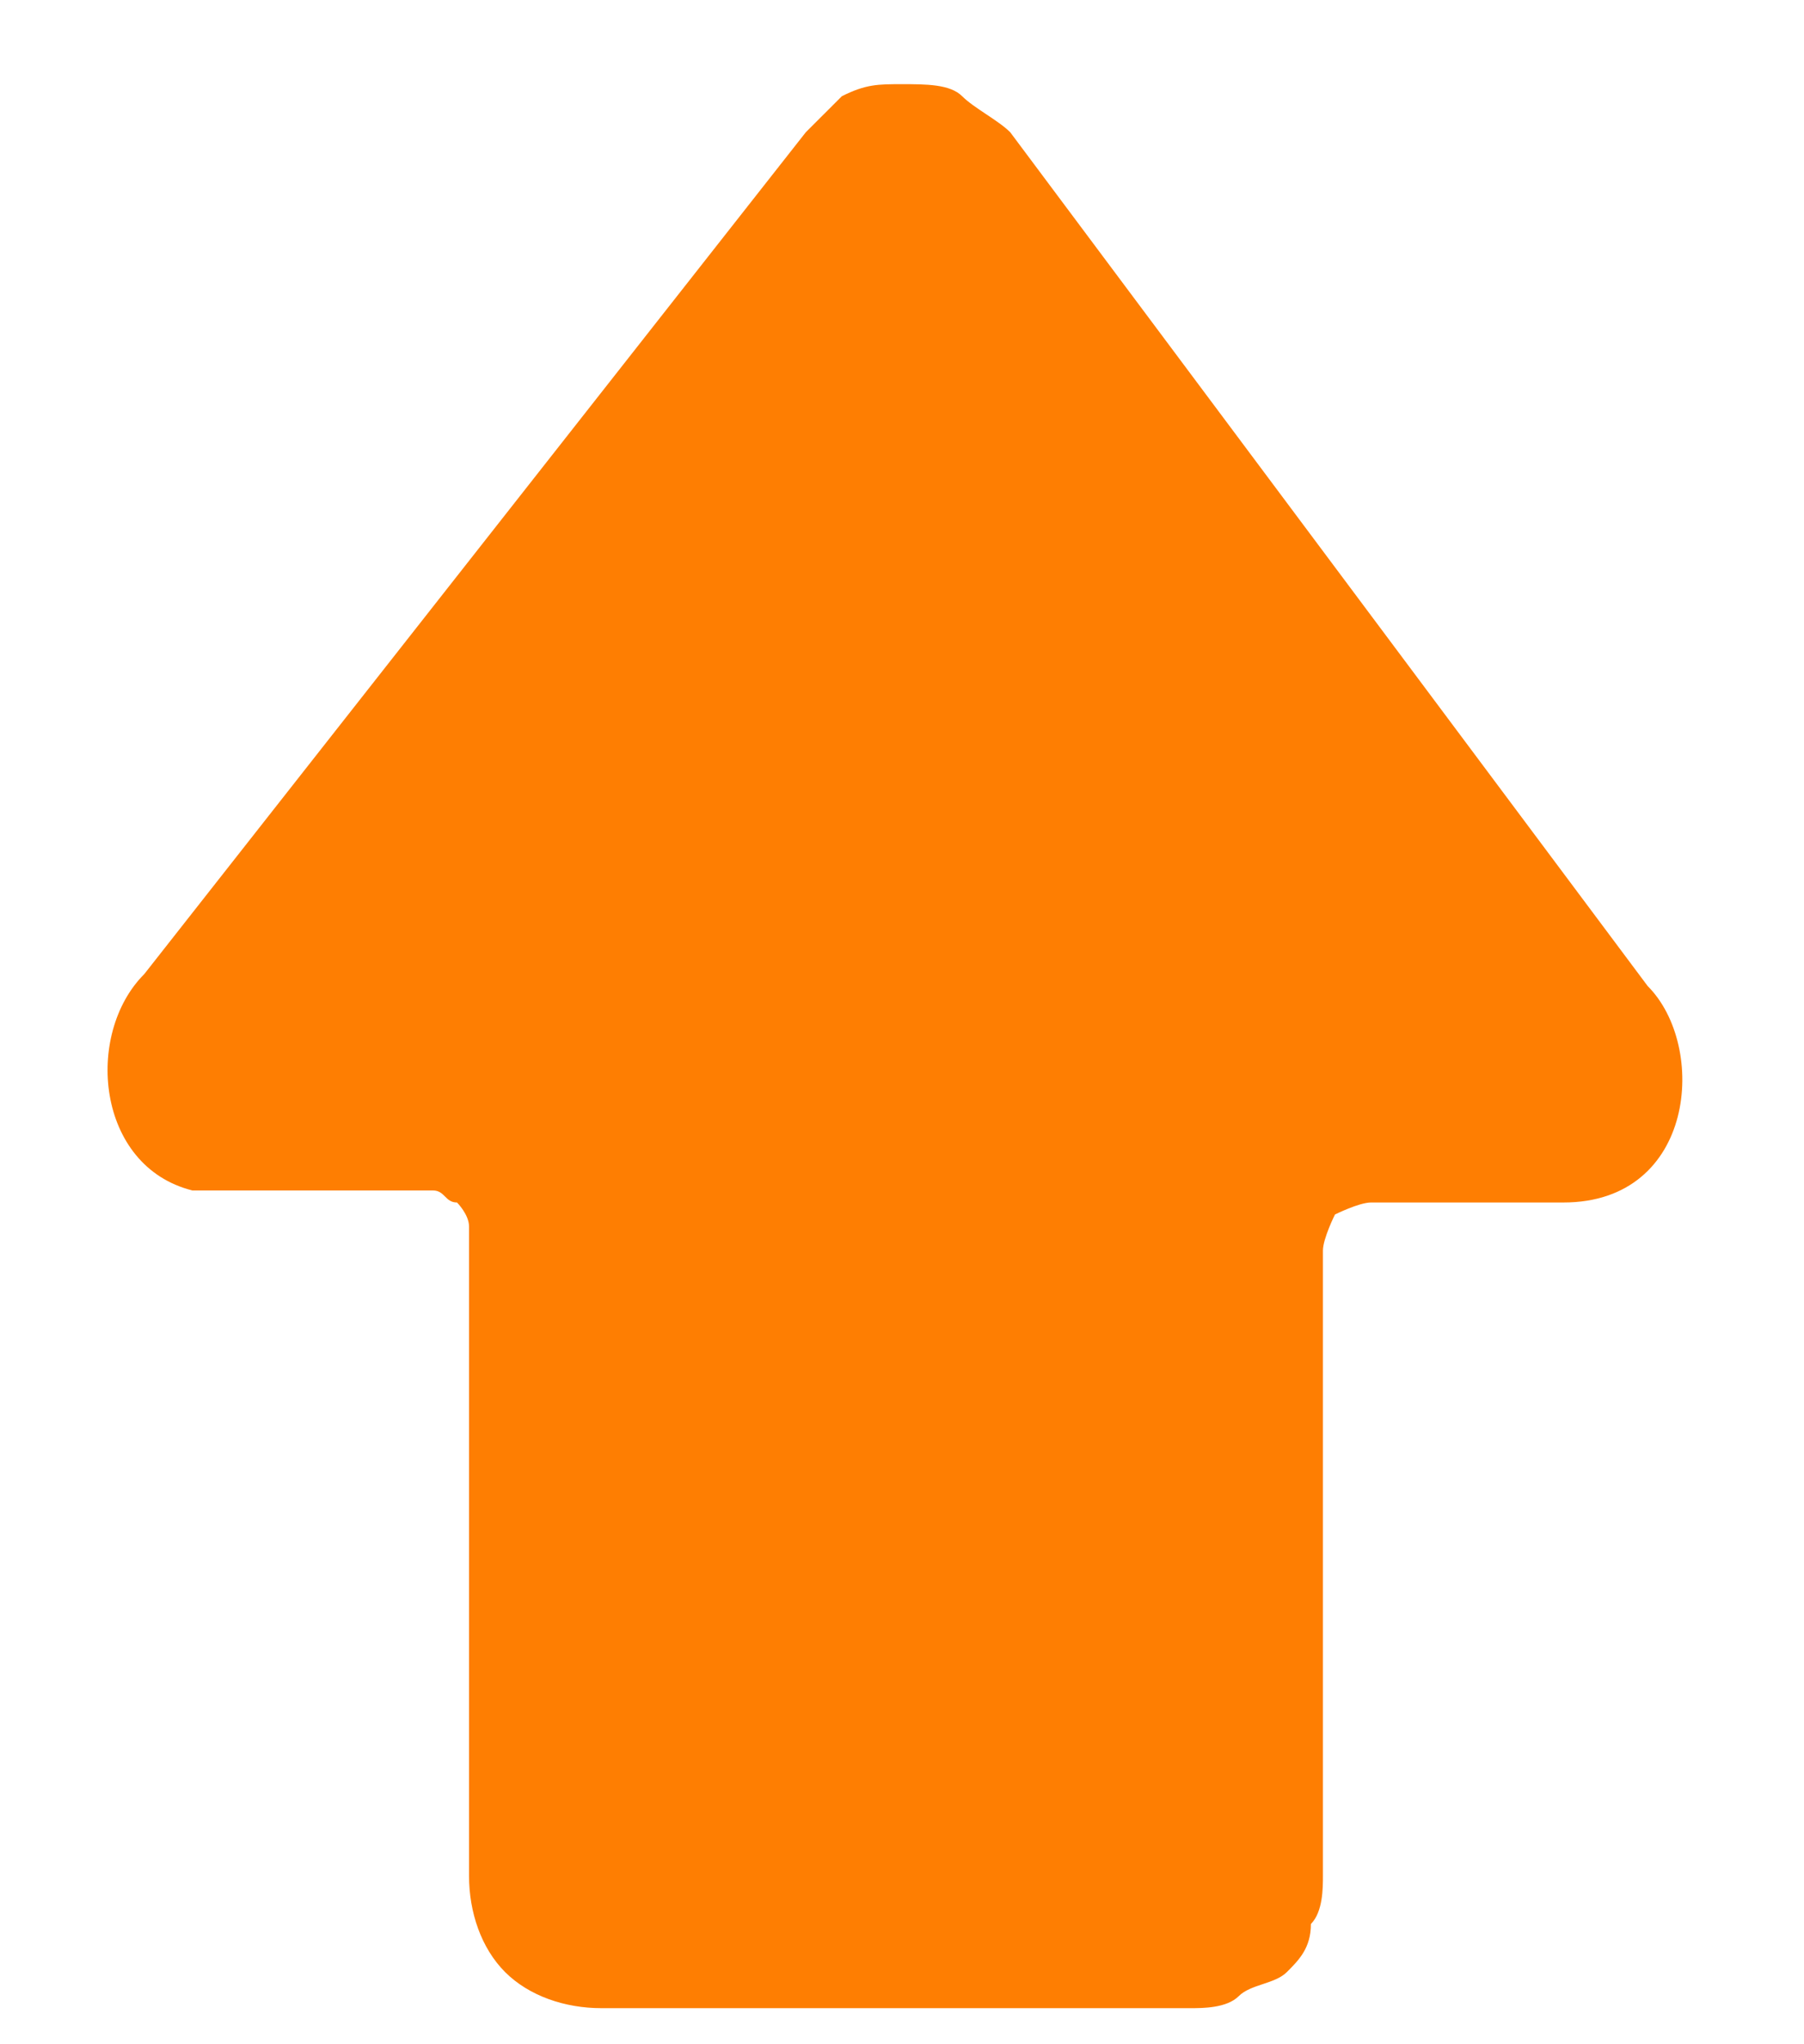 <svg width="15" height="17" viewBox="0 0 15 17" fill="none" xmlns="http://www.w3.org/2000/svg">
<path class="st0" d="M8.4,1.1C8.3,1,8.1,0.9,8,0.8S7.7,0.7,7.5,0.7c-0.2,0-0.3,0-0.5,0.1C6.9,0.9,6.8,1,6.7,1.1L1.2,8.1
	C0.7,8.6,0.8,9.7,1.6,9.9c0.1,0,0.2,0,0.3,0l1.5,0c0.1,0,0.1,0,0.2,0c0.1,0,0.1,0.1,0.2,0.1c0,0,0.1,0.1,0.1,0.2c0,0.1,0,0.1,0,0.2
	l0,5.2c0,0.3,0.1,0.6,0.3,0.8c0.2,0.2,0.5,0.3,0.8,0.3l4.9,0c0.1,0,0.3,0,0.4-0.1c0.1-0.1,0.3-0.1,0.4-0.2c0.1-0.1,0.2-0.2,0.2-0.4
	c0.1-0.1,0.1-0.3,0.1-0.4l0-5.2c0-0.1,0.1-0.3,0.1-0.3s0.2-0.1,0.3-0.1l1.6,0c1.1,0,1.2-1.3,0.7-1.8L8.4,1.1L8.4,1.1z" fill="#FE7E02"/>
</svg>
